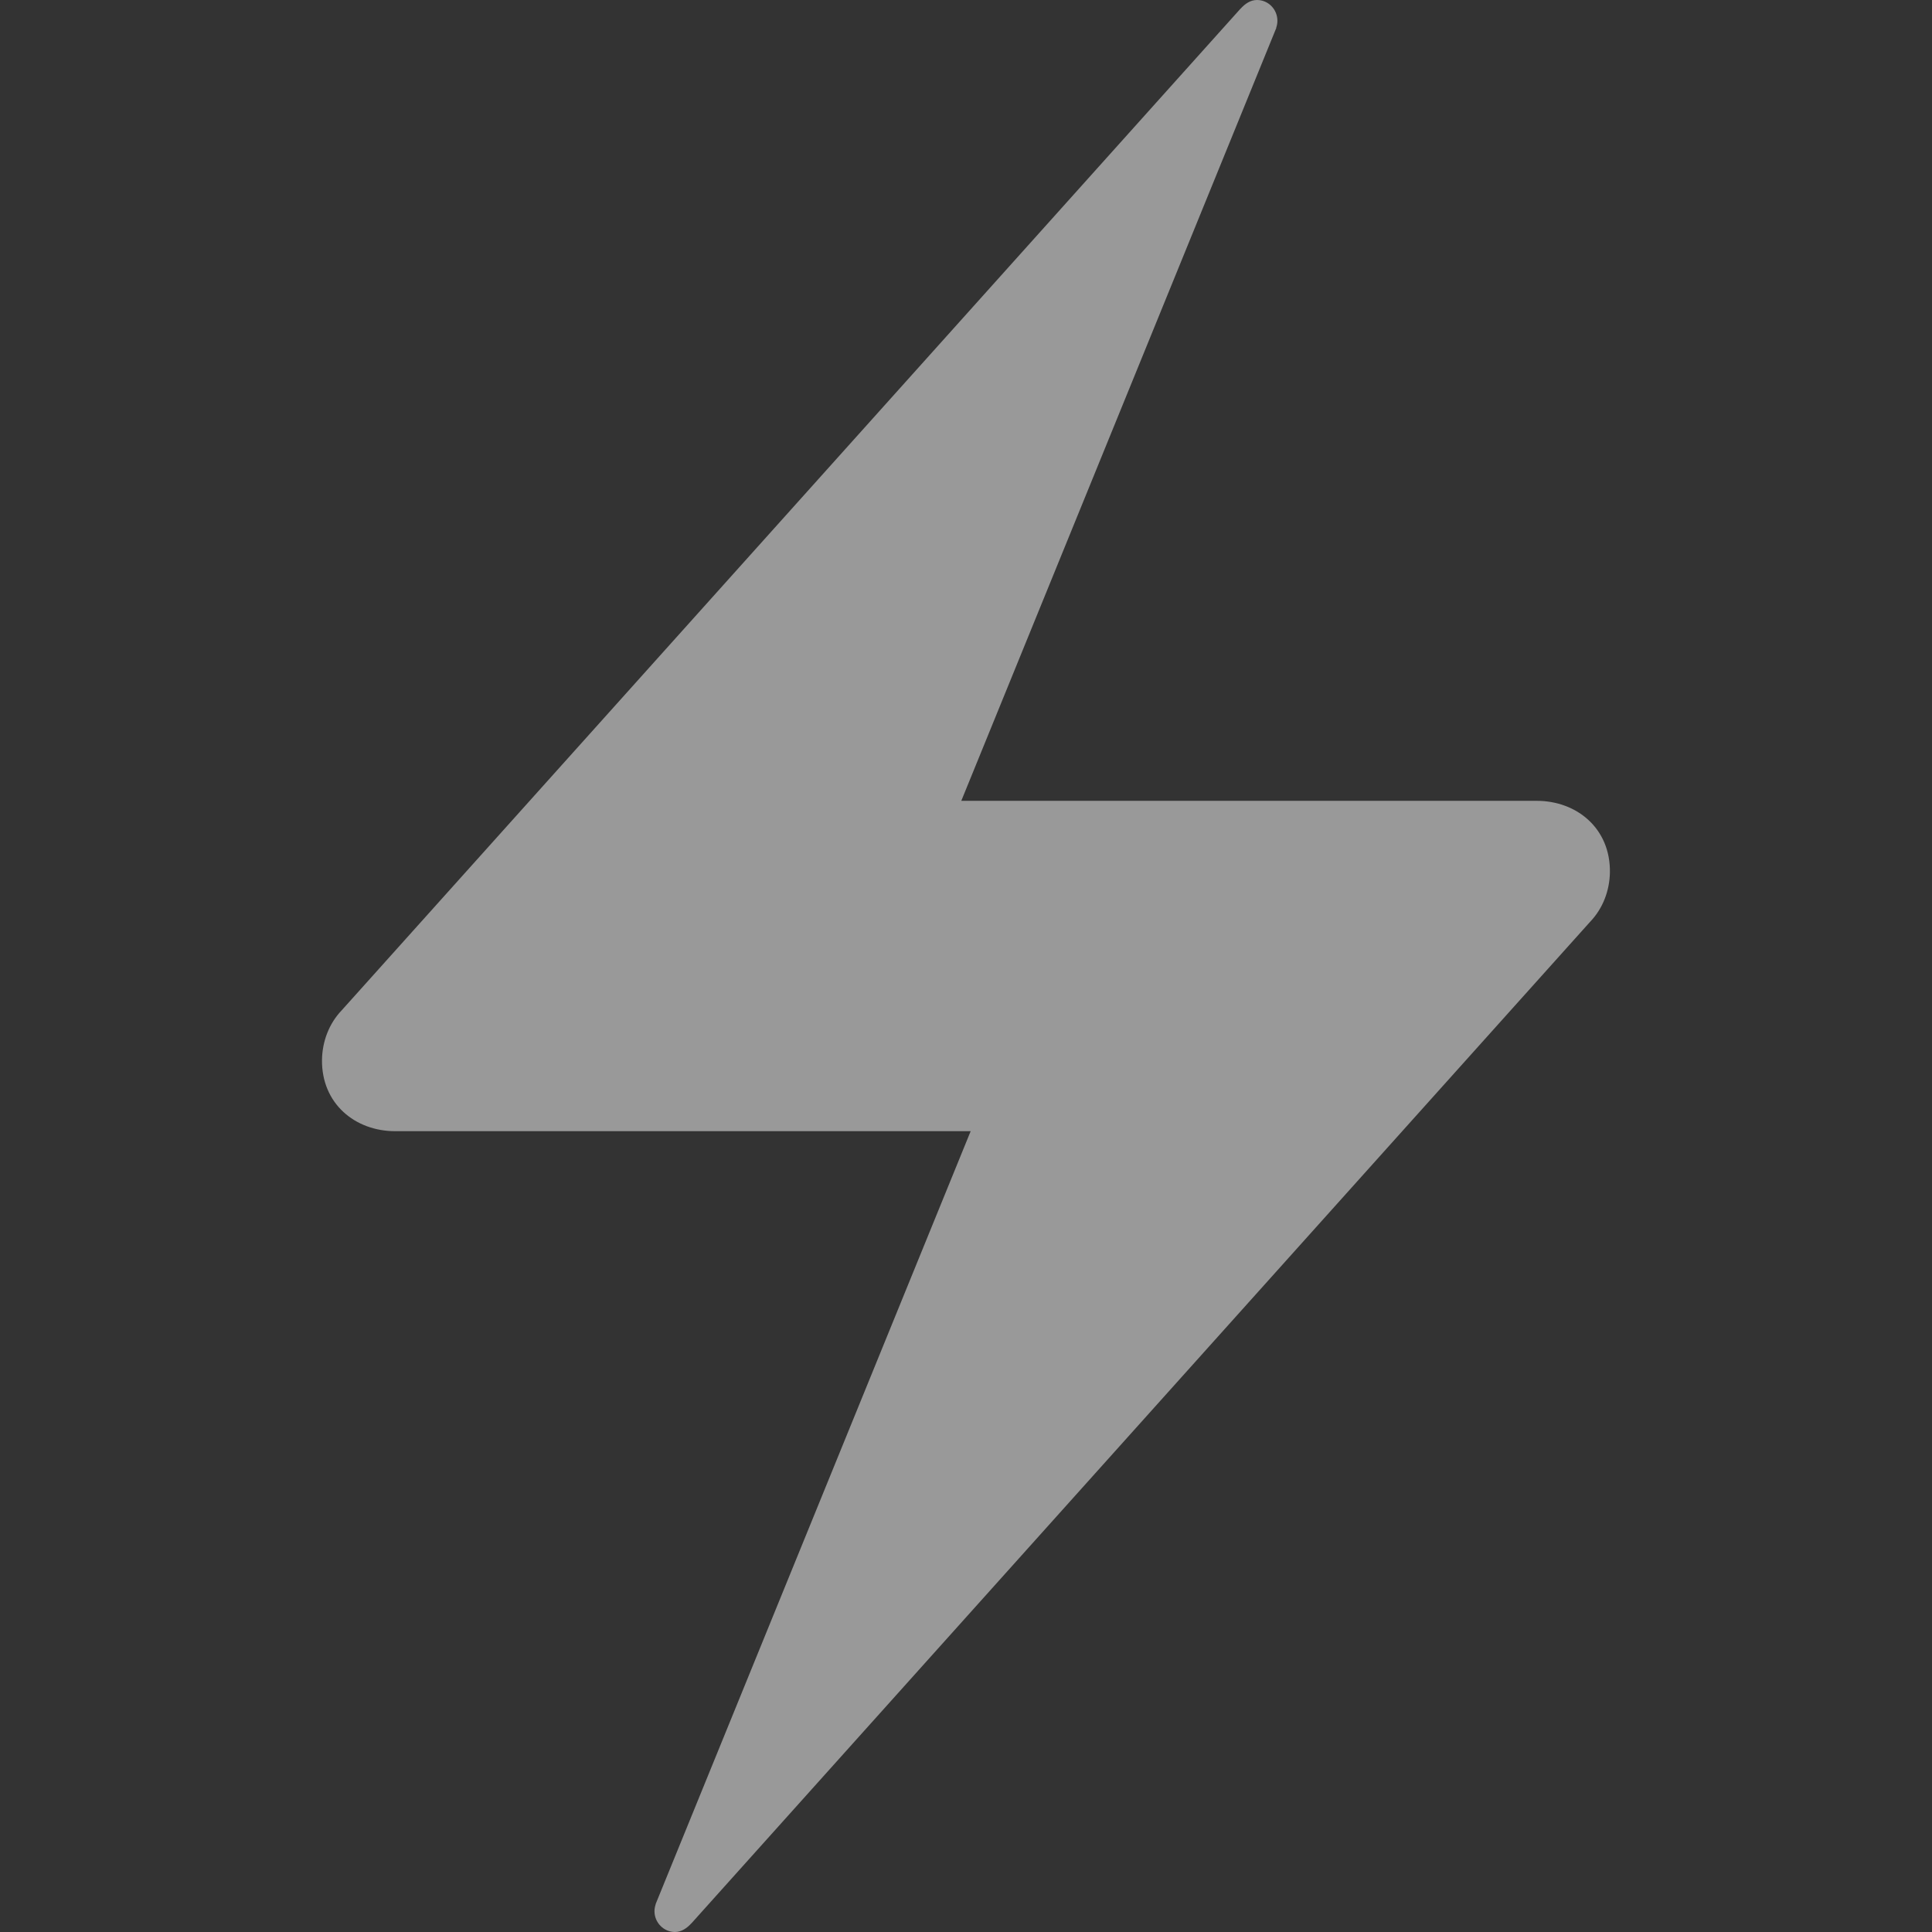 <?xml version="1.0" encoding="UTF-8" standalone="no"?>
<!-- Created with Inkscape (http://www.inkscape.org/) -->

<svg
   width="48"
   height="48"
   viewBox="0 0 12.7 12.7"
   version="1.1"
   id="svg5"
   xml:space="preserve"
   inkscape:export-filename="flash.png"
   inkscape:export-xdpi="90"
   inkscape:export-ydpi="90"
   inkscape:version="1.2.1 (9c6d41e410, 2022-07-14, custom)"
   sodipodi:docname="flash.svg"
   xmlns:inkscape="http://www.inkscape.org/namespaces/inkscape"
   xmlns:sodipodi="http://sodipodi.sourceforge.net/DTD/sodipodi-0.dtd"
   xmlns="http://www.w3.org/2000/svg"
   xmlns:svg="http://www.w3.org/2000/svg"><rect x="0" y="0" width="12.7" height="12.7" fill="#333333" stroke="none"/><sodipodi:namedview
     id="namedview7"
     pagecolor="#000000"
     bordercolor="#666666"
     borderopacity="1.0"
     inkscape:showpageshadow="2"
     inkscape:pageopacity="0"
     inkscape:pagecheckerboard="0"
     inkscape:deskcolor="#d1d1d1"
     inkscape:document-units="mm"
     showgrid="true"
     showguides="true"
     inkscape:zoom="5.6568545"
     inkscape:cx="83.526985"
     inkscape:cy="-9.0156111"
     inkscape:window-width="1920"
     inkscape:window-height="1016"
     inkscape:window-x="0"
     inkscape:window-y="0"
     inkscape:window-maximized="1"
     inkscape:current-layer="layer1"><inkscape:grid
       type="xygrid"
       id="grid1227" /></sodipodi:namedview><defs
     id="defs2" /><g
     inkscape:label="图层 1"
     inkscape:groupmode="layer"
     id="layer1"><path
       id="path919"
       style="fill:#ffffff;fill-opacity:0.5;stroke:none;stroke-width:0.077px;stroke-linecap:butt;stroke-linejoin:miter;stroke-opacity:0"
       d="M 8.263,1.055e-6 C 8.219,1.24495e-4 8.184,0.025 8.154,0.058 l -2.9e-4,-1.4992e-4 -5.908,6.584 c -0.083,0.087 -0.127,0.204 -0.129,0.324 -0.004,0.288 0.217,0.47 0.481,0.47 h 3.783 l -2.071,5.081 5.798e-4,2.94e-4 c -0.005,0.015 -0.008,0.031 -0.008,0.046 -2.04e-5,0.075 0.06,0.136 0.134,0.137 h 1.5e-4 c 0.043,-1.24e-4 0.079,-0.025 0.109,-0.058 l 2.898e-4,1.5e-4 5.908,-6.584 c 0.083,-0.087 0.127,-0.204 0.129,-0.324 0.004,-0.288 -0.217,-0.47 -0.481,-0.47 H 6.319 L 8.39,0.183 8.389,0.183 c 0.005,-0.015 0.008,-0.031 0.008,-0.046 C 8.397,0.061 8.337,6.5645e-5 8.263,9.85e-7 Z" /></g></svg>
